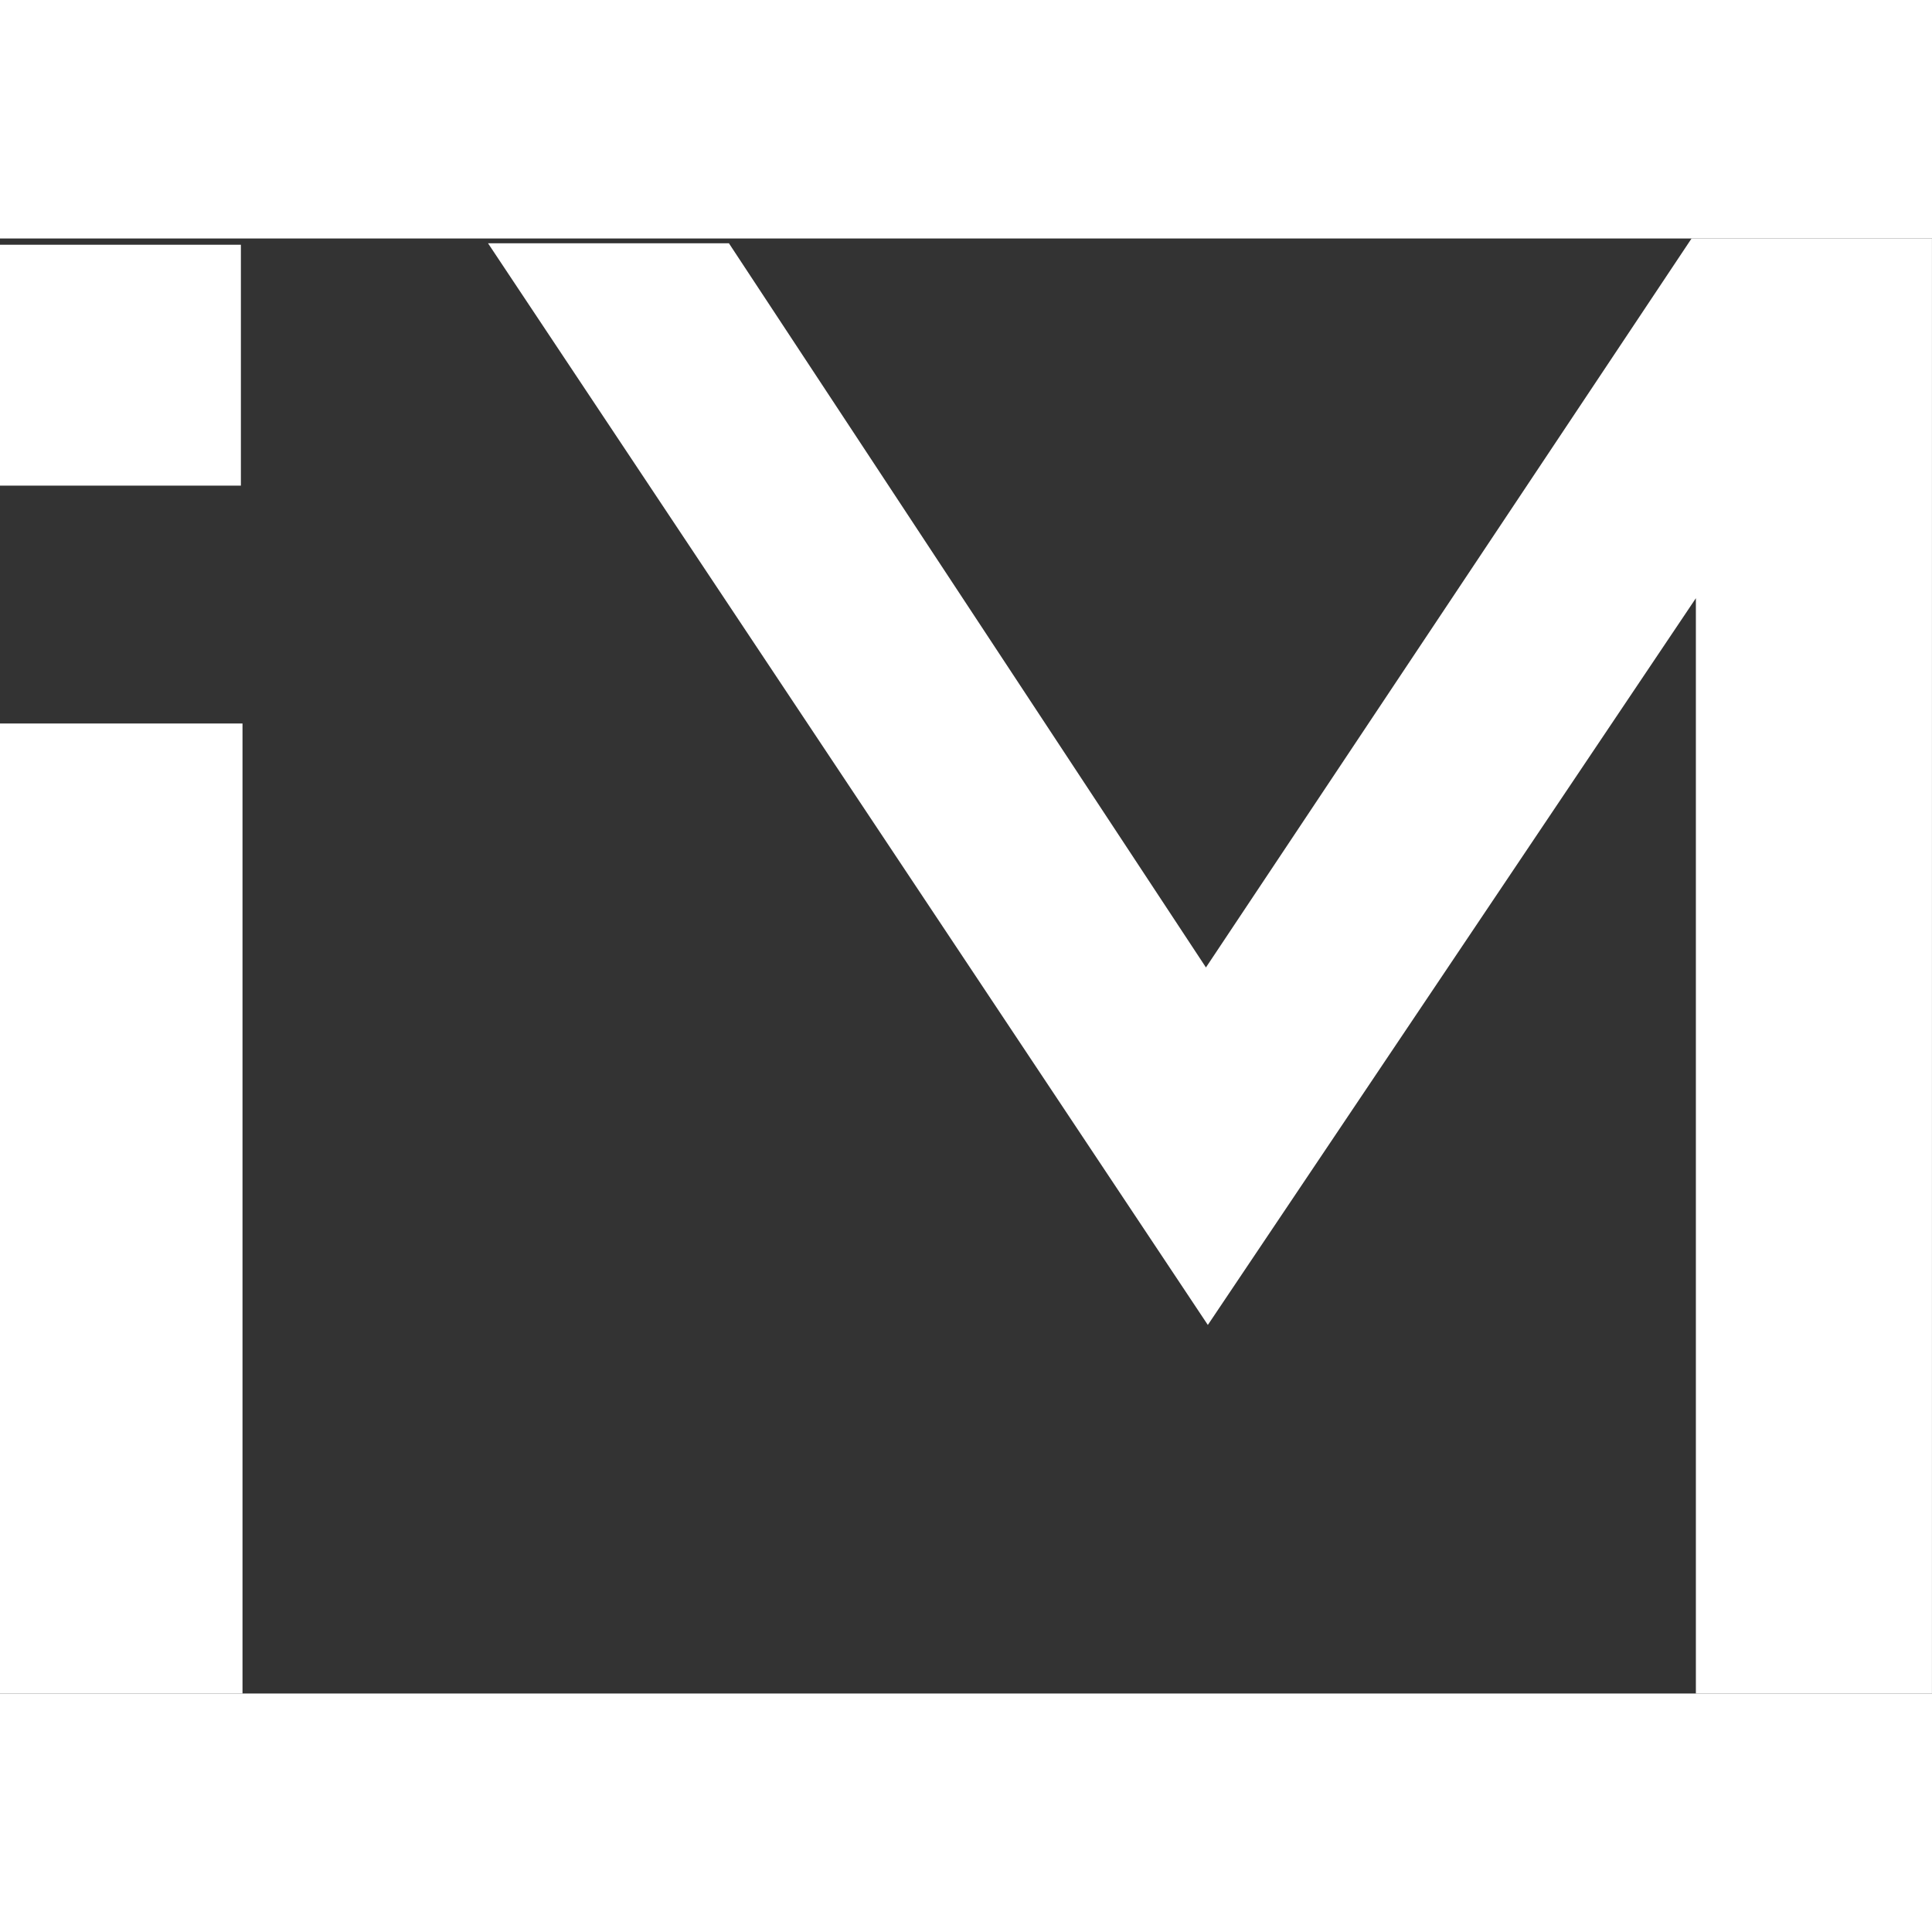 <svg xmlns="http://www.w3.org/2000/svg" width="68" height="68" viewBox="0 0 47.801 36">
  <rect x="0" y="0" width="47.801" height="36" fill="#333333" stroke="none"/>
  <g id="IM_logo_2024" data-name="IM  logo 2024" transform="translate(-22 -11)">
    <rect id="Rectangle_1" data-name="Rectangle 1" width="6" height="24" transform="translate(22 23)" fill="#fff"/>
    <rect id="Rectangle_2" data-name="Rectangle 2" width="5.96" height="5.96" transform="translate(22 11.155)" fill="#fff"/>
    <path id="Path_1" data-name="Path 1" d="M141.062,29.036,153.077,11h5.948V47h-5.841V19.9L141.109,37.881,123.3,11.119h5.96Z" transform="translate(-89.225)" fill="#fff"/>
    <path id="Ellipse_1" data-name="Ellipse 1" d="M34,1A33.009,33.009,0,0,0,21.155,64.407,33.009,33.009,0,0,0,46.845,3.593,32.793,32.793,0,0,0,34,1m0-1A34,34,0,1,1,0,34,34,34,0,0,1,34,0Z" transform="translate(12 -5)" fill="#fff"/>
  </g>
</svg>
